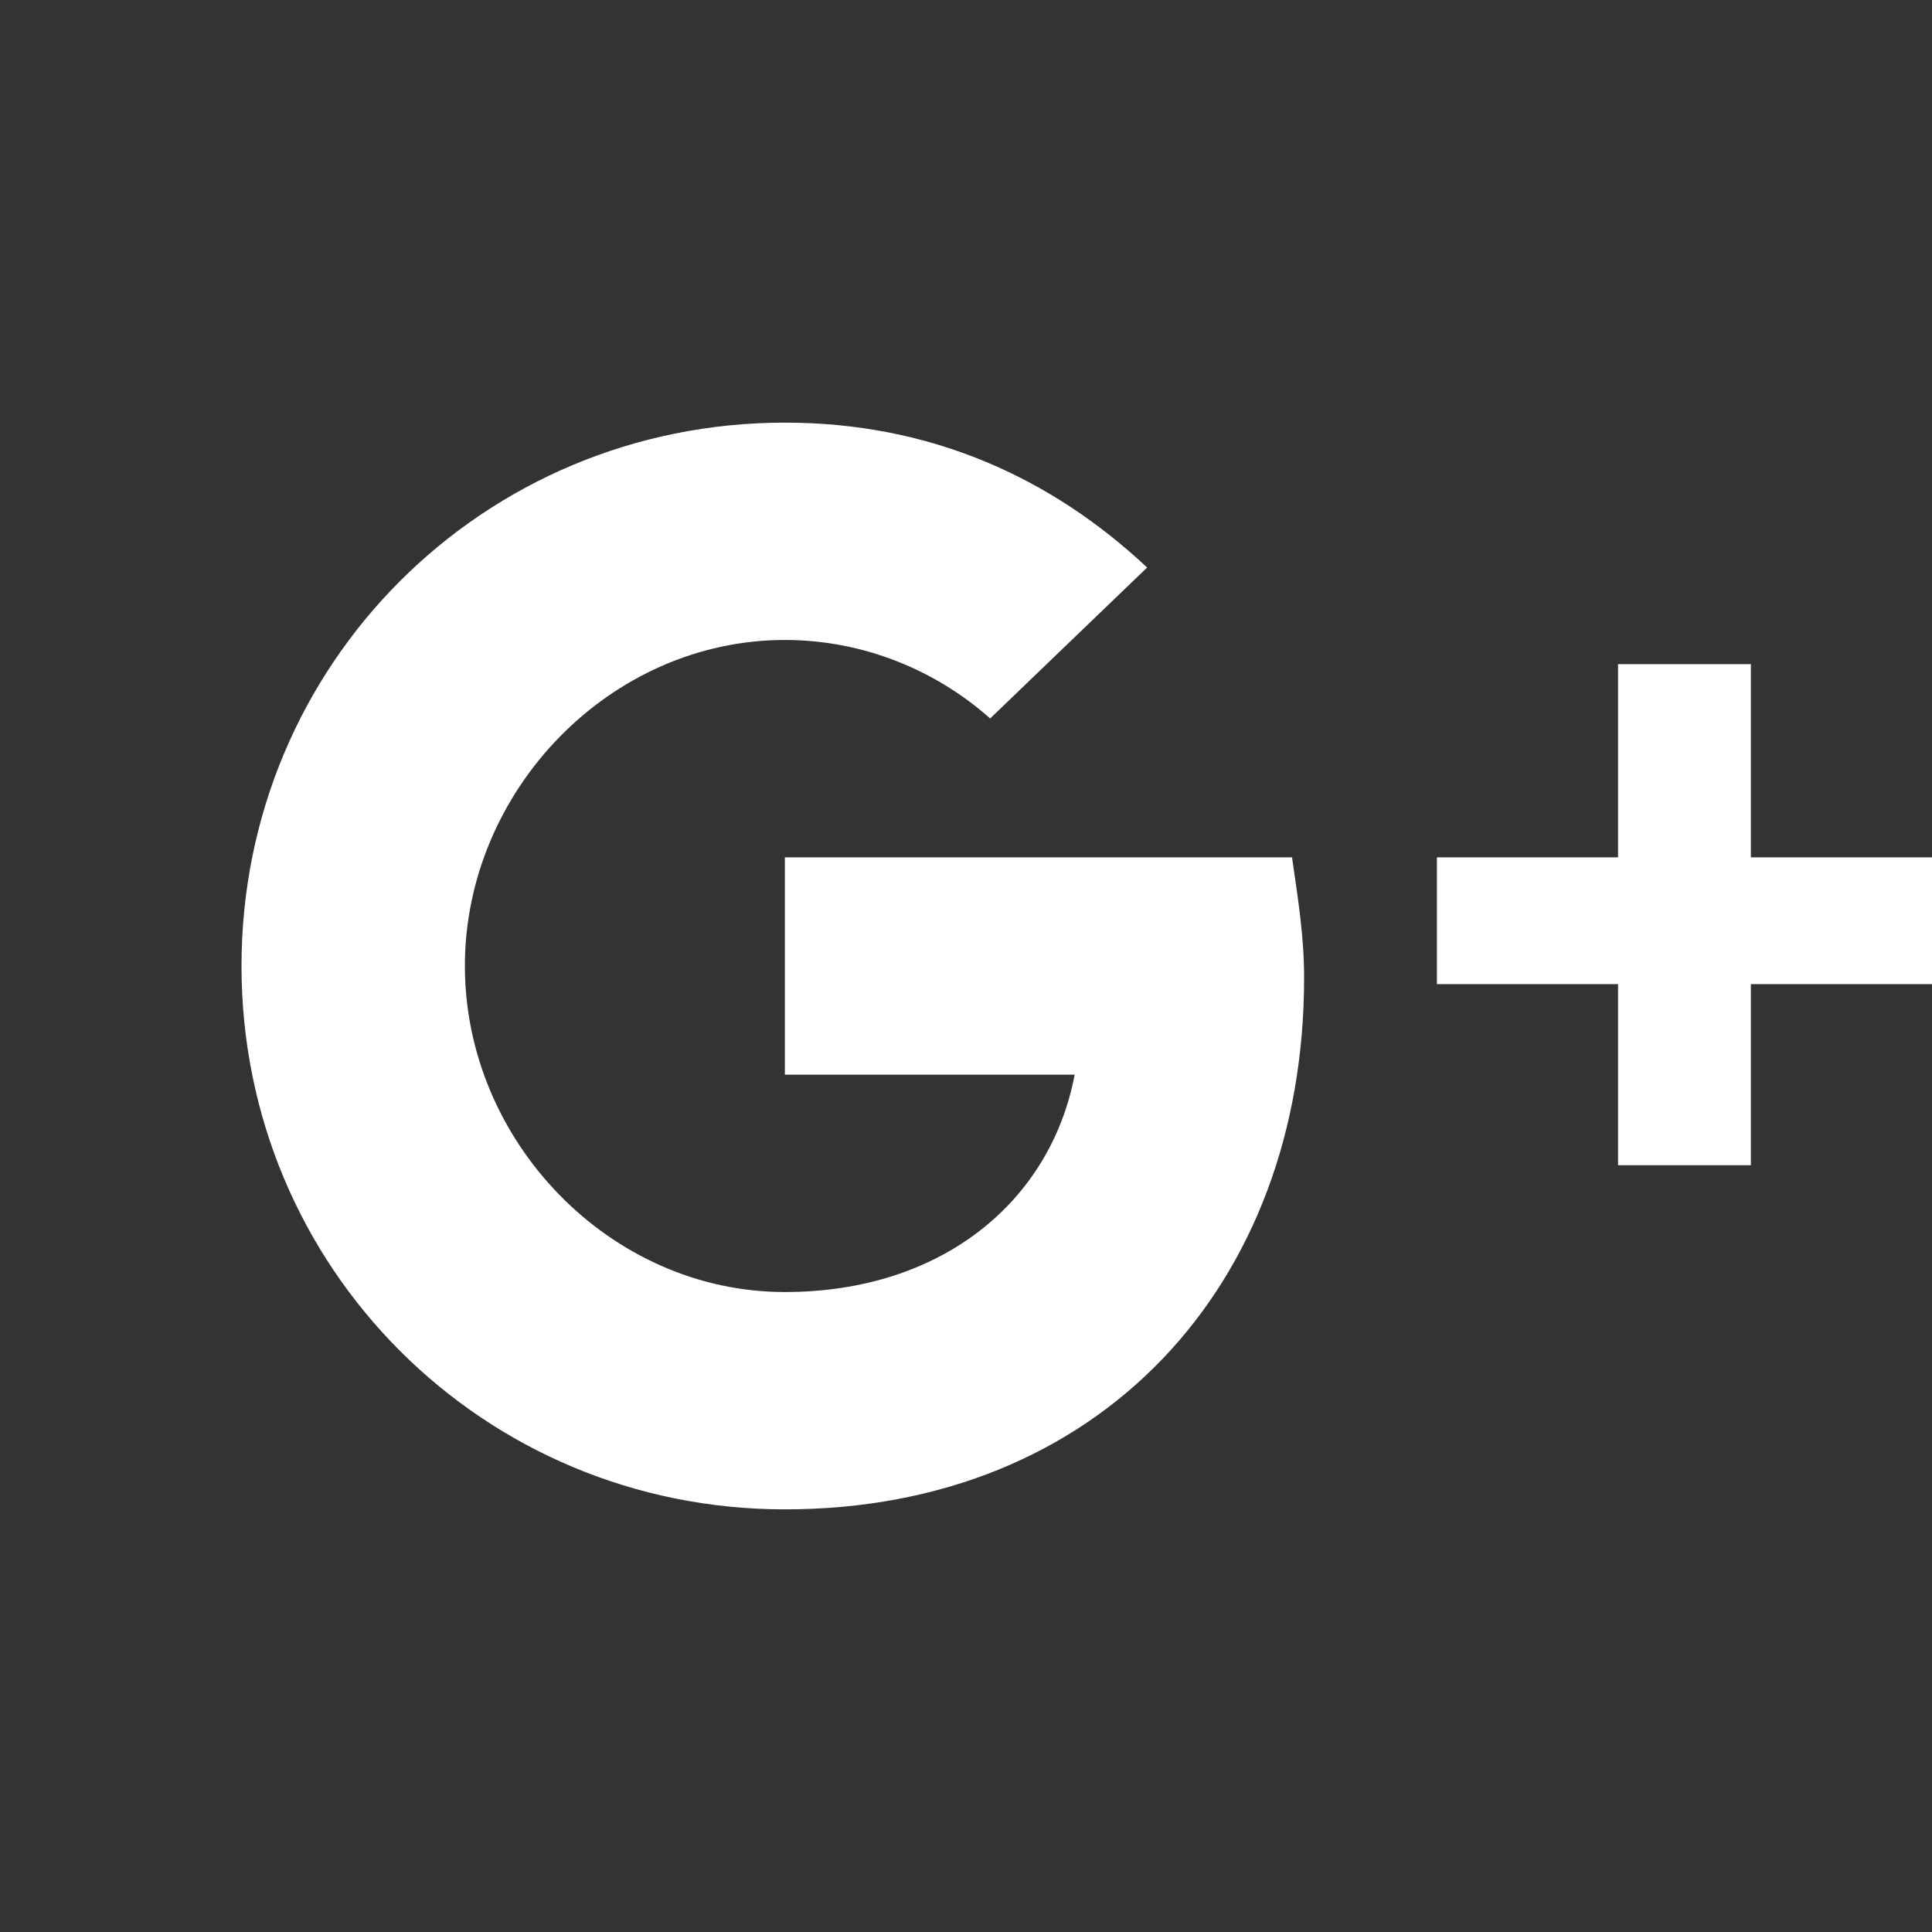 <svg xmlns="http://www.w3.org/2000/svg" viewBox="0 0 32 32" width="32" height="32"><rect x="0" y="0" width="32" height="32" fill="#333333" stroke="none"/><path fill="#FFF" d="M29 14.2V11h-2.2v3.2h-3v2.1h3v3H29v-3h3v-2.1h-3zM13 14.2v3.6h4.8c-.4 2.1-2.2 3.6-4.8 3.6-2.9 0-5.3-2.5-5.3-5.4s2.4-5.4 5.3-5.4c1.3 0 2.5.5 3.4 1.3L19 9.4C17.4 7.9 15.4 7 13 7c-5 0-9 4-9 9s4 9 9 9c5.2 0 8.6-3.7 8.6-8.8 0-.7-.1-1.3-.2-2H13z"/></svg>
